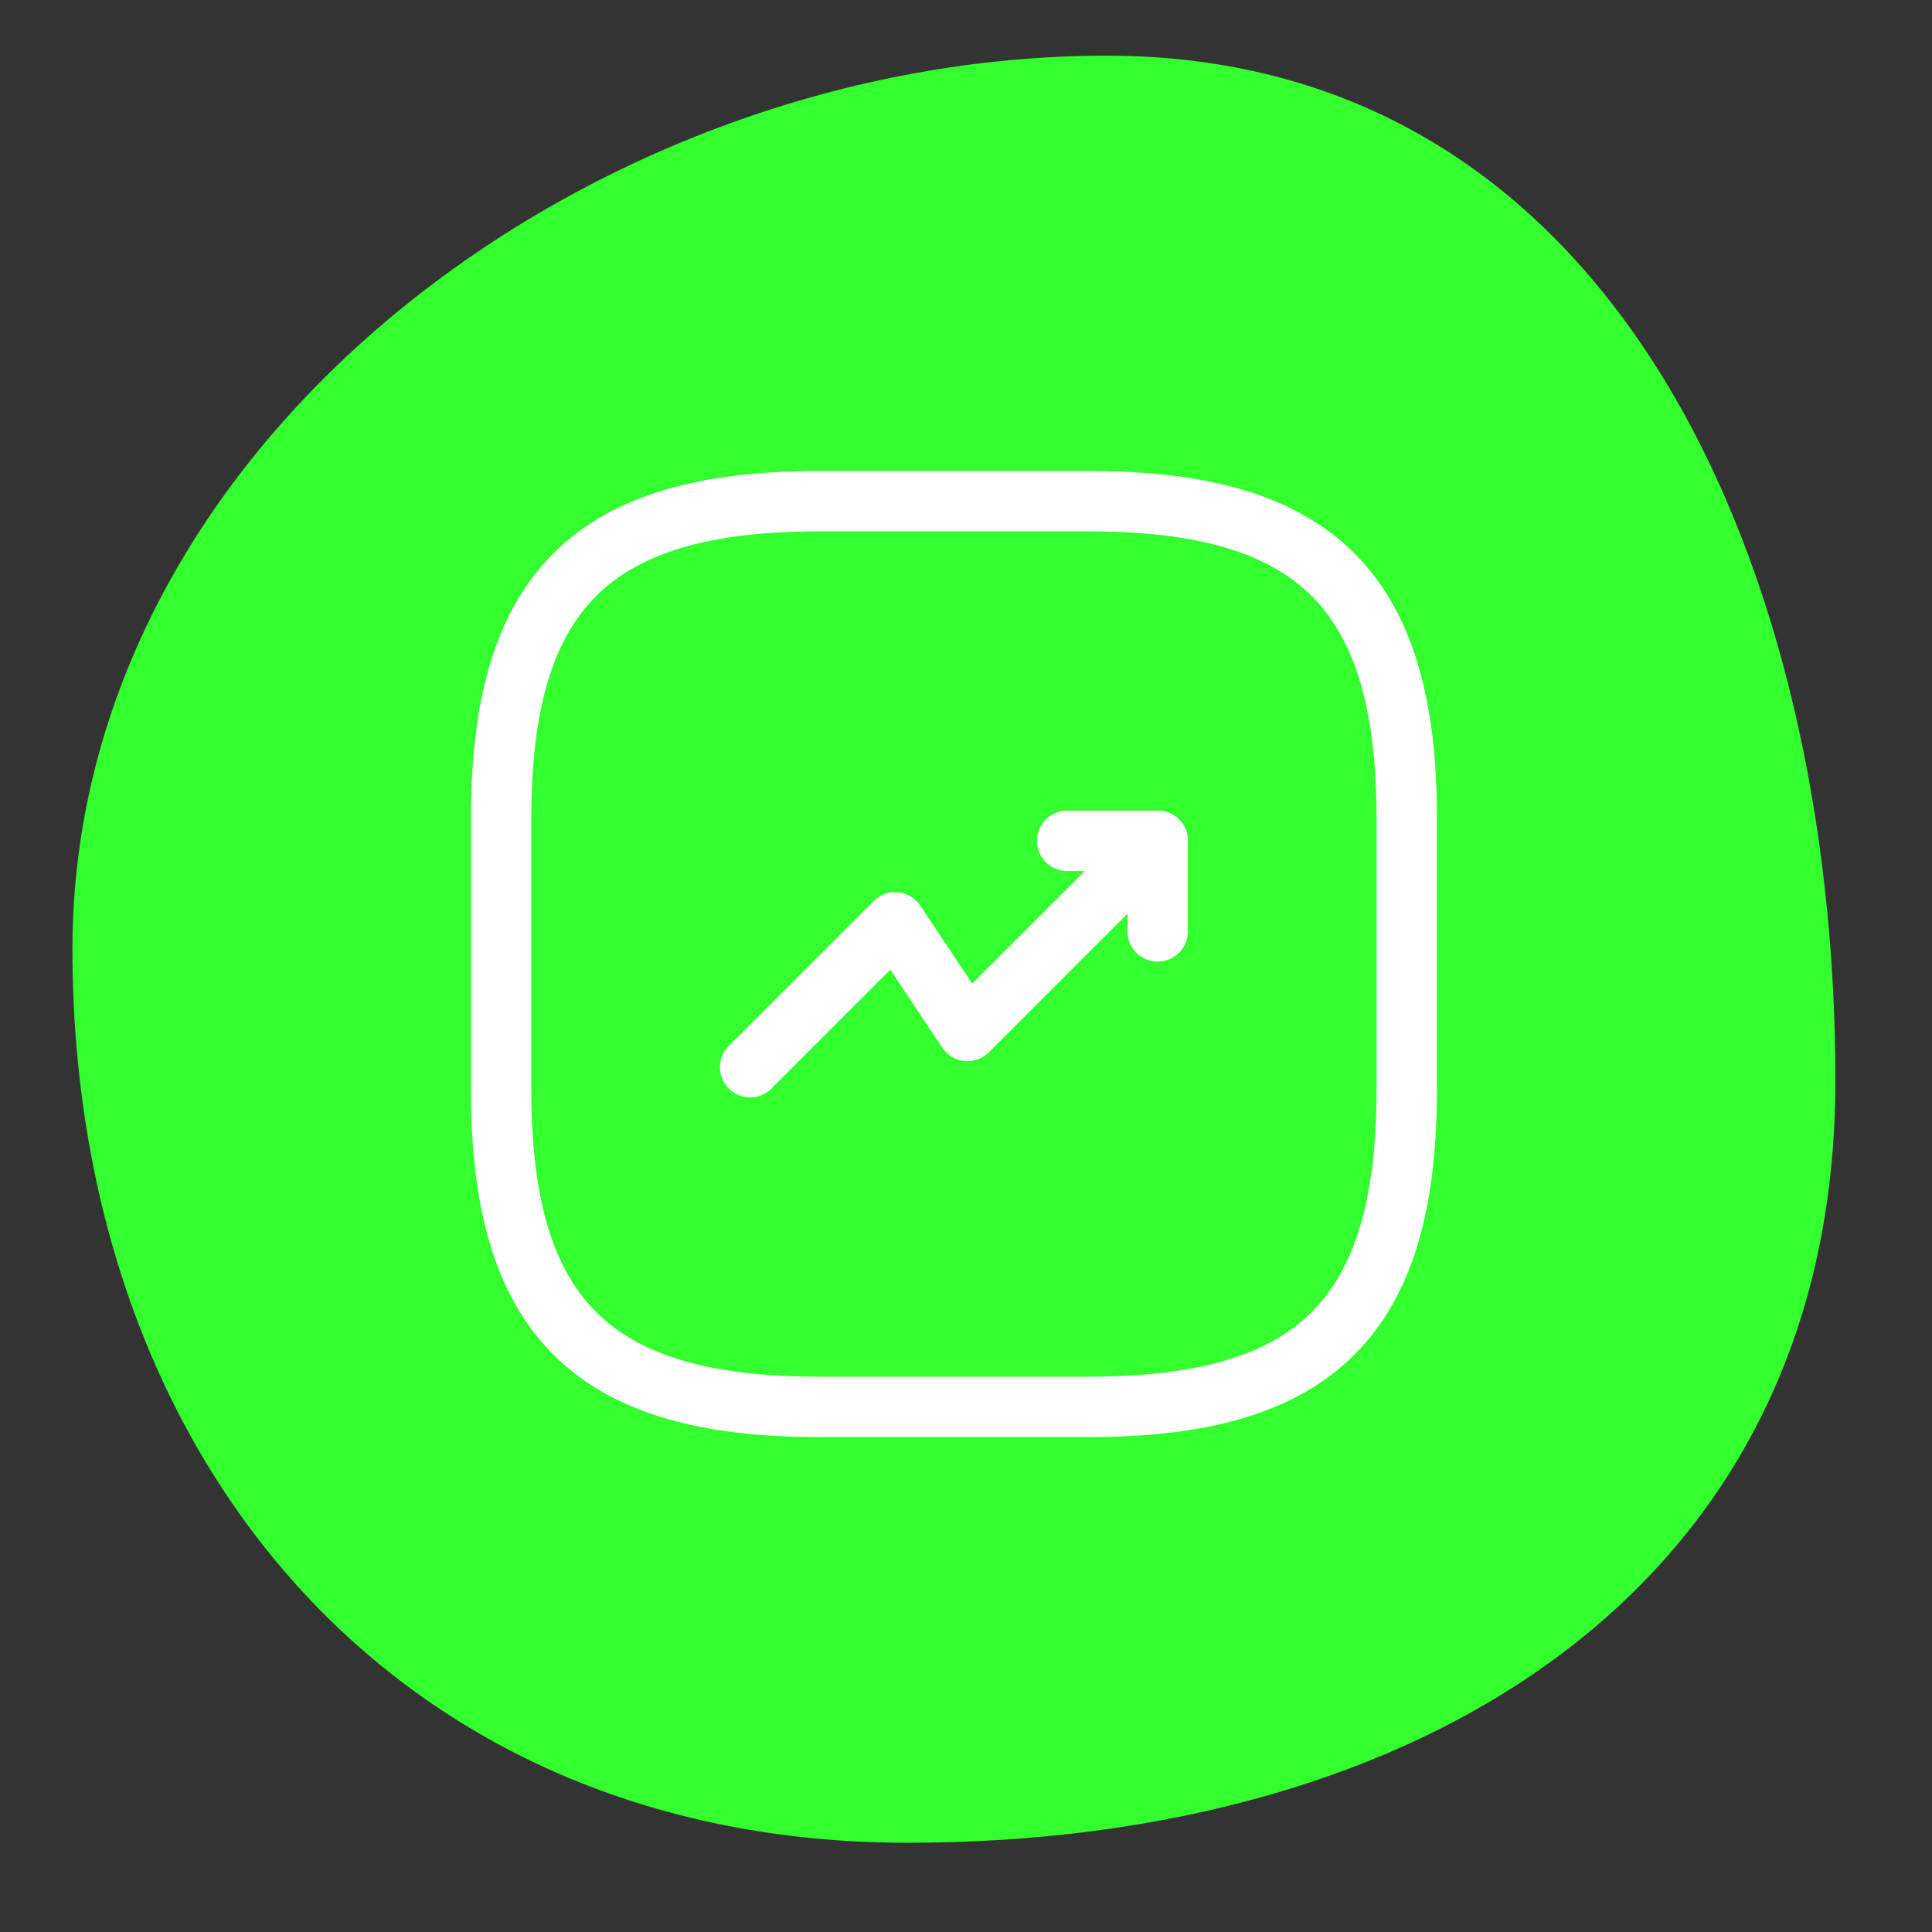 <svg width="80" height="80" viewBox="0 0 80 80" fill="none" xmlns="http://www.w3.org/2000/svg">
<rect x="0" y="0" width="80" height="80" fill="#333333" stroke="none"/>
<path d="M76 44.746C76 65.781 58.798 76.305 37.579 76.305C16.36 76.305 3 60.34 3 39.305C3 18.269 24.593 2.305 45.812 2.305C67.031 2.305 76 23.71 76 44.746Z" fill="#33FF2F"/>
<path d="M47.938 34.816L40.062 42.691L37.062 38.191L31.062 44.191" stroke="white" stroke-width="2.5" stroke-linecap="round" stroke-linejoin="round"/>
<path d="M44.188 34.816H47.938V38.566" stroke="white" stroke-width="2.5" stroke-linecap="round" stroke-linejoin="round"/>
<path d="M33.875 58.254H45.125C54.5 58.254 58.25 54.504 58.25 45.129V33.879C58.25 24.504 54.5 20.754 45.125 20.754H33.875C24.5 20.754 20.75 24.504 20.75 33.879V45.129C20.75 54.504 24.5 58.254 33.875 58.254Z" stroke="white" stroke-width="2.5" stroke-linecap="round" stroke-linejoin="round"/>
</svg>
